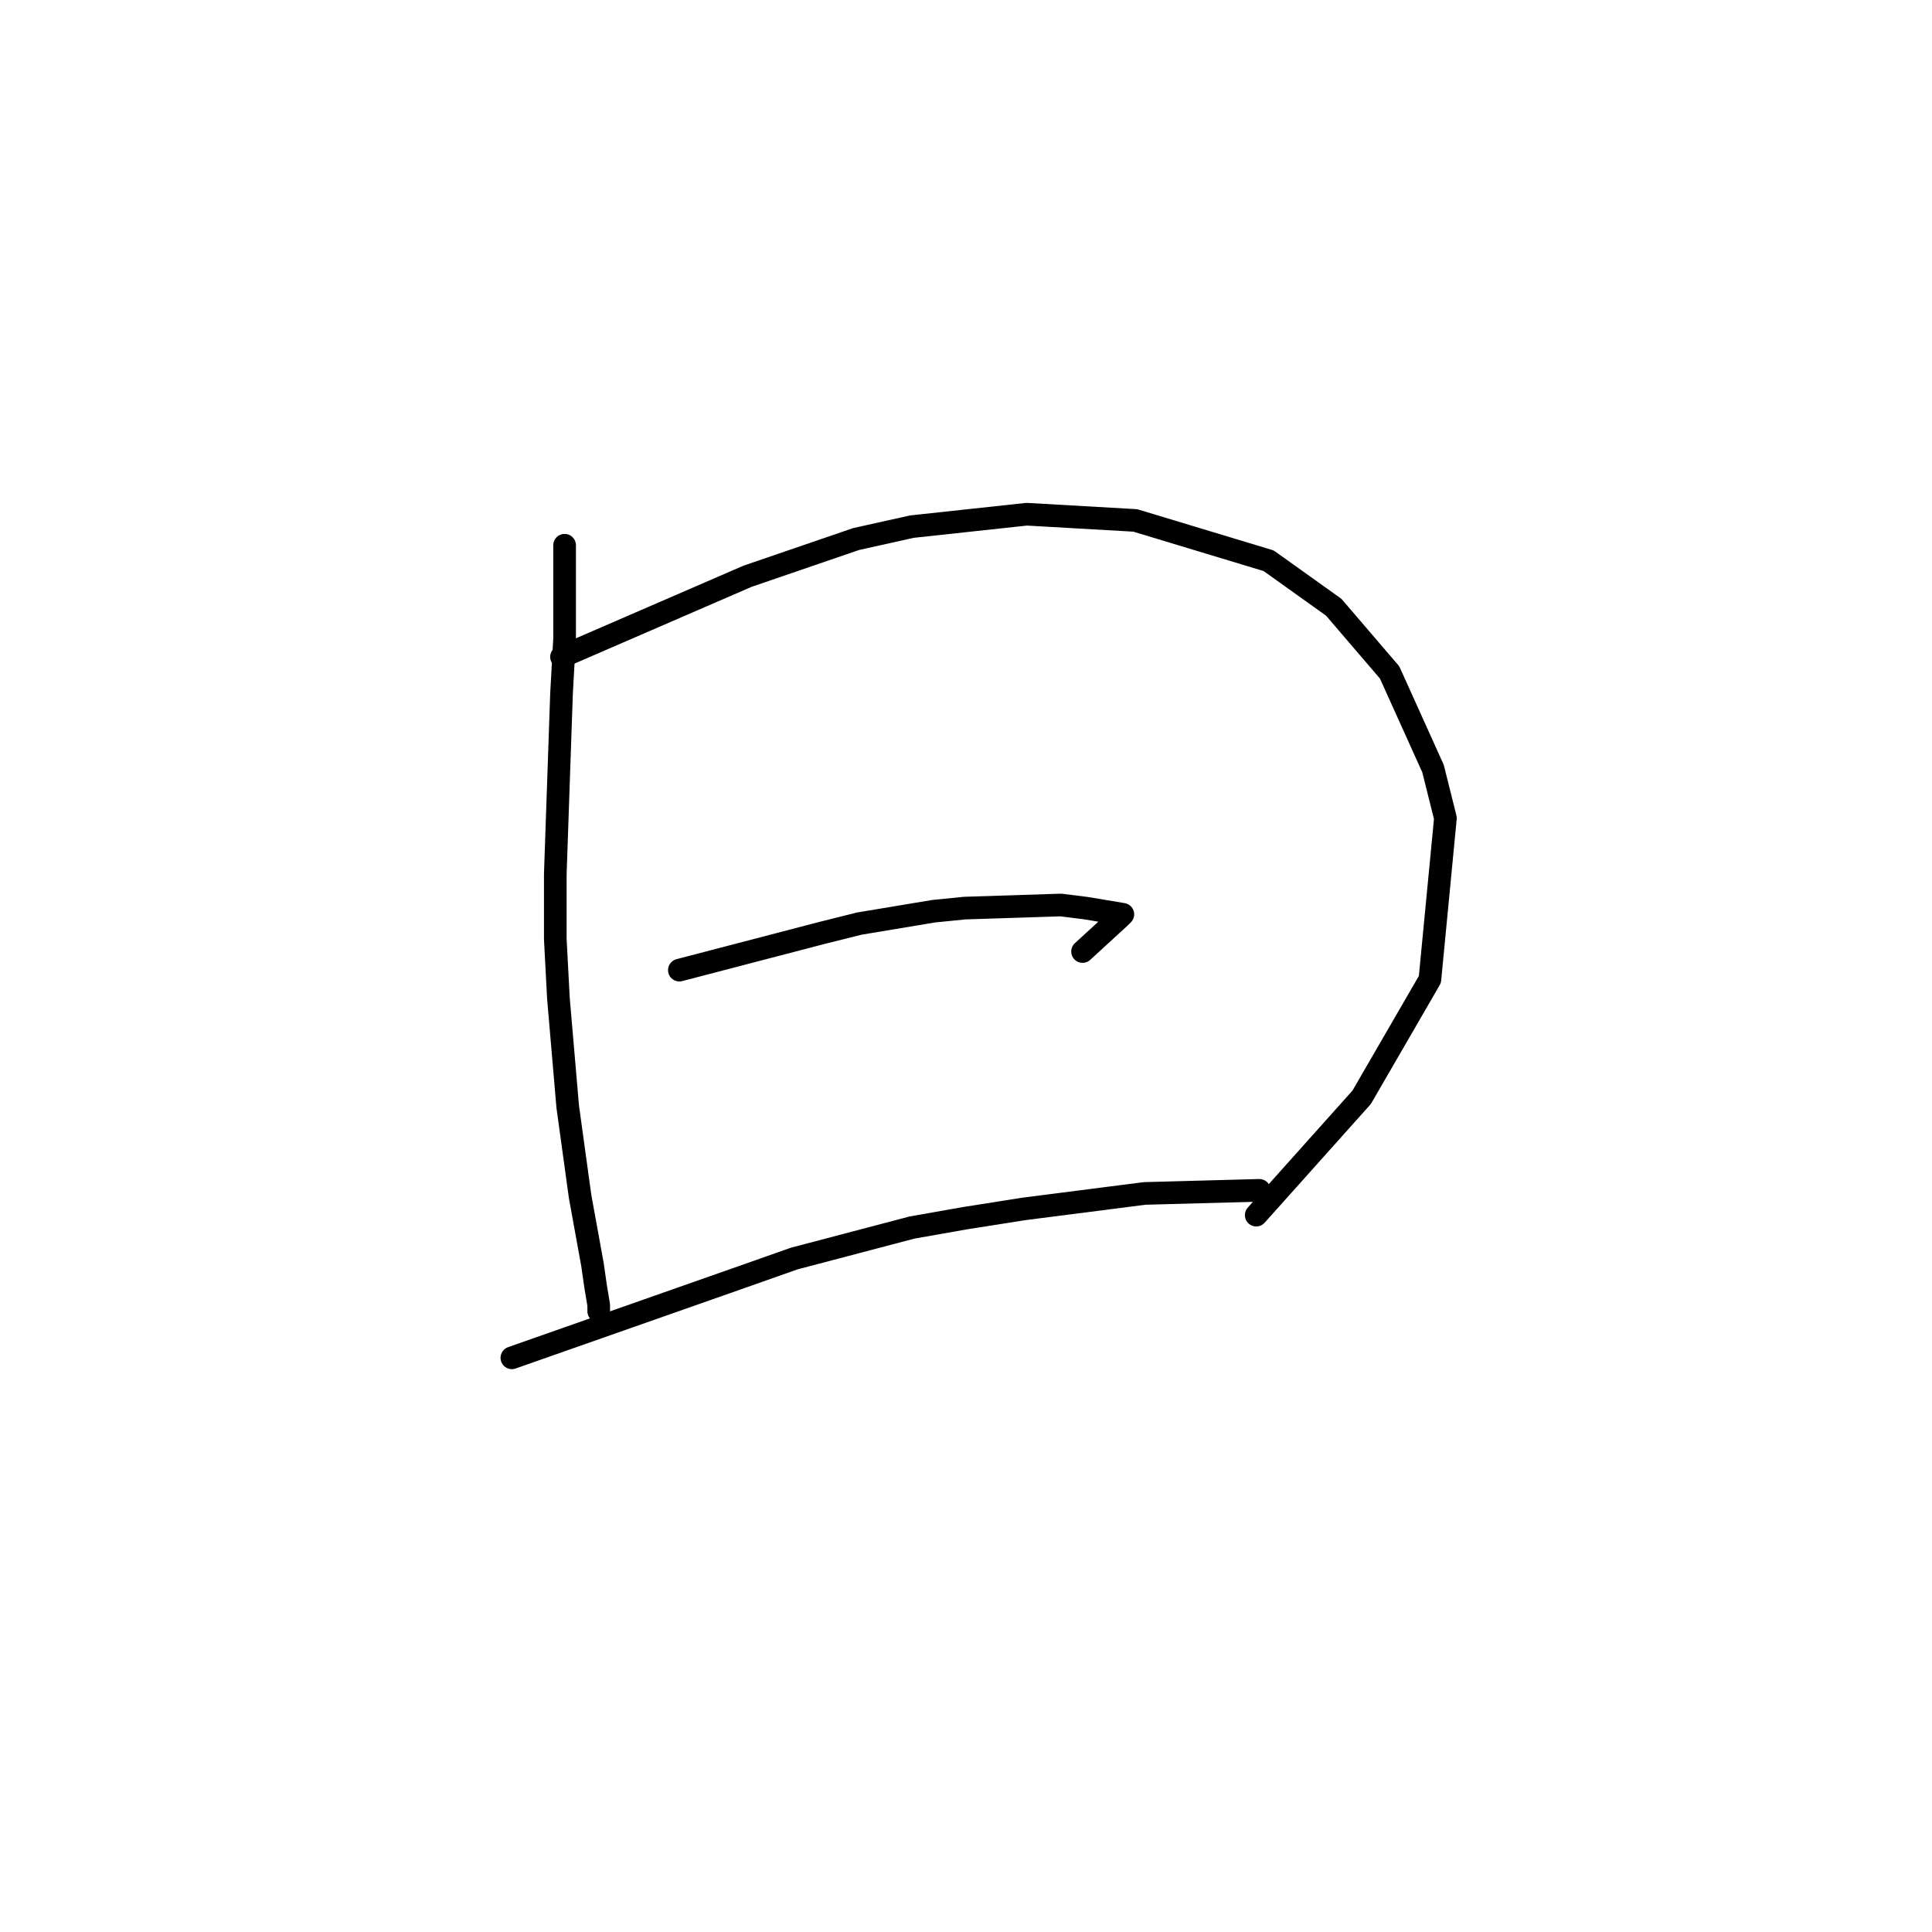 <?xml version="1.0" standalone="no"?>
    <svg width="256" height="256" xmlns="http://www.w3.org/2000/svg" version="1.1">
    <polyline stroke="black" stroke-width="3" stroke-linecap="round" fill="transparent" stroke-linejoin="round" points="74.813 72.246 74.813 78.411 74.813 84.575 74.402 91.972 73.58 115.808 73.58 124.438 73.991 132.246 75.224 146.63 76.867 158.548 78.511 167.589 78.922 170.465 79.333 172.931 79.333 173.753 79.333 173.753 " />
        <polyline stroke="black" stroke-width="3" stroke-linecap="round" fill="transparent" stroke-linejoin="round" points="74.402 87.041 86.73 81.698 99.059 76.356 113.443 71.424 120.84 69.781 136.045 68.137 150.429 68.959 168.1 74.301 176.73 80.466 184.128 89.096 189.881 101.835 191.525 108.411 189.47 129.781 180.429 145.397 166.456 161.013 166.456 161.013 " />
        <polyline stroke="black" stroke-width="3" stroke-linecap="round" fill="transparent" stroke-linejoin="round" points="90.018 128.548 99.47 126.082 108.922 123.616 113.854 122.383 123.717 120.74 127.826 120.329 140.566 119.918 143.854 120.329 148.785 121.15 148.374 121.561 143.443 126.082 143.443 126.082 " />
        <polyline stroke="black" stroke-width="3" stroke-linecap="round" fill="transparent" stroke-linejoin="round" points="67.826 179.918 83.032 174.575 98.237 169.233 105.224 166.767 120.84 162.657 127.826 161.424 135.634 160.192 151.662 158.137 166.867 157.726 166.867 157.726 " />
        </svg>
